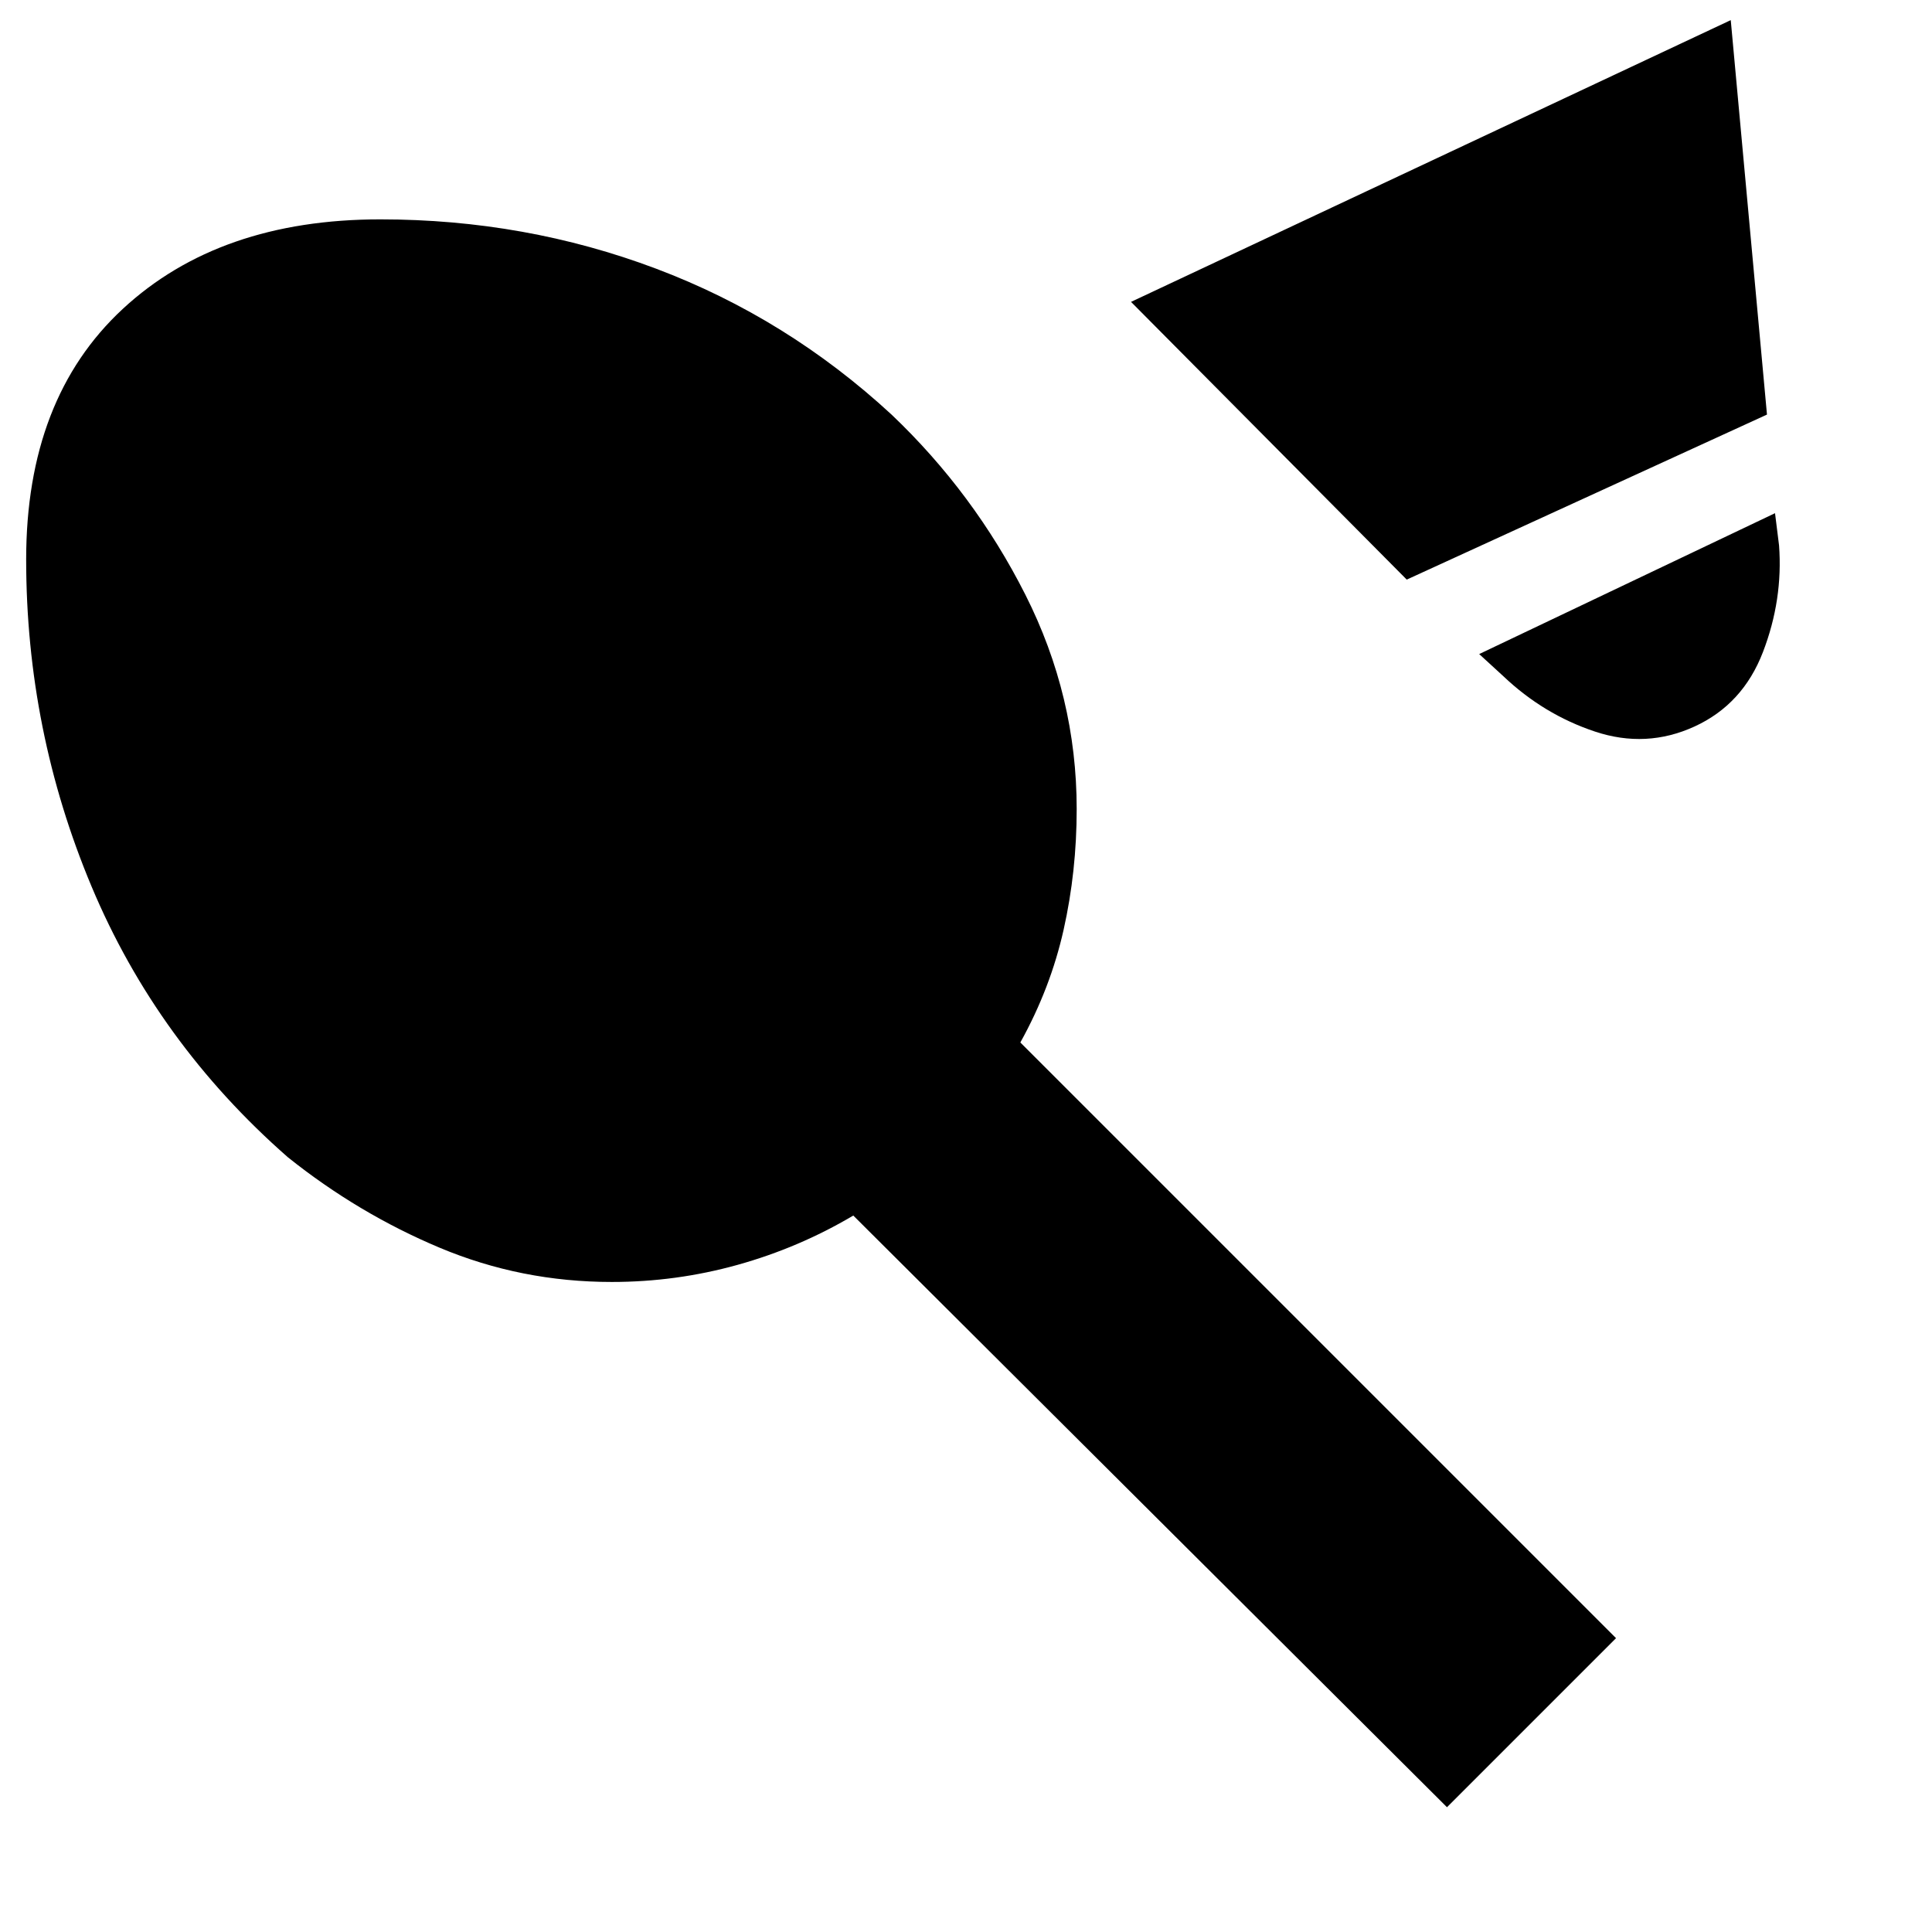 <svg xmlns="http://www.w3.org/2000/svg" height="20" viewBox="0 -960 960 960" width="20"><path d="M699-672 562-810l298-140 18 196-179 82Zm143 73q-24 11-49.5 2.5T747-624l-12-11 147-70 2 16q2 27-8 53t-34 37ZM13-682q0-80 48-124.5T189-851q72 0 137 24.5T443-754q41 39 66.5 89.5T535-558q0 31-6.5 60T507-442l296 296-84 84-295-294q-27 16-57.5 24.5T304-323q-45 0-85.5-17T143-385q-65-57-97.5-134.5T13-682Z"/></svg>